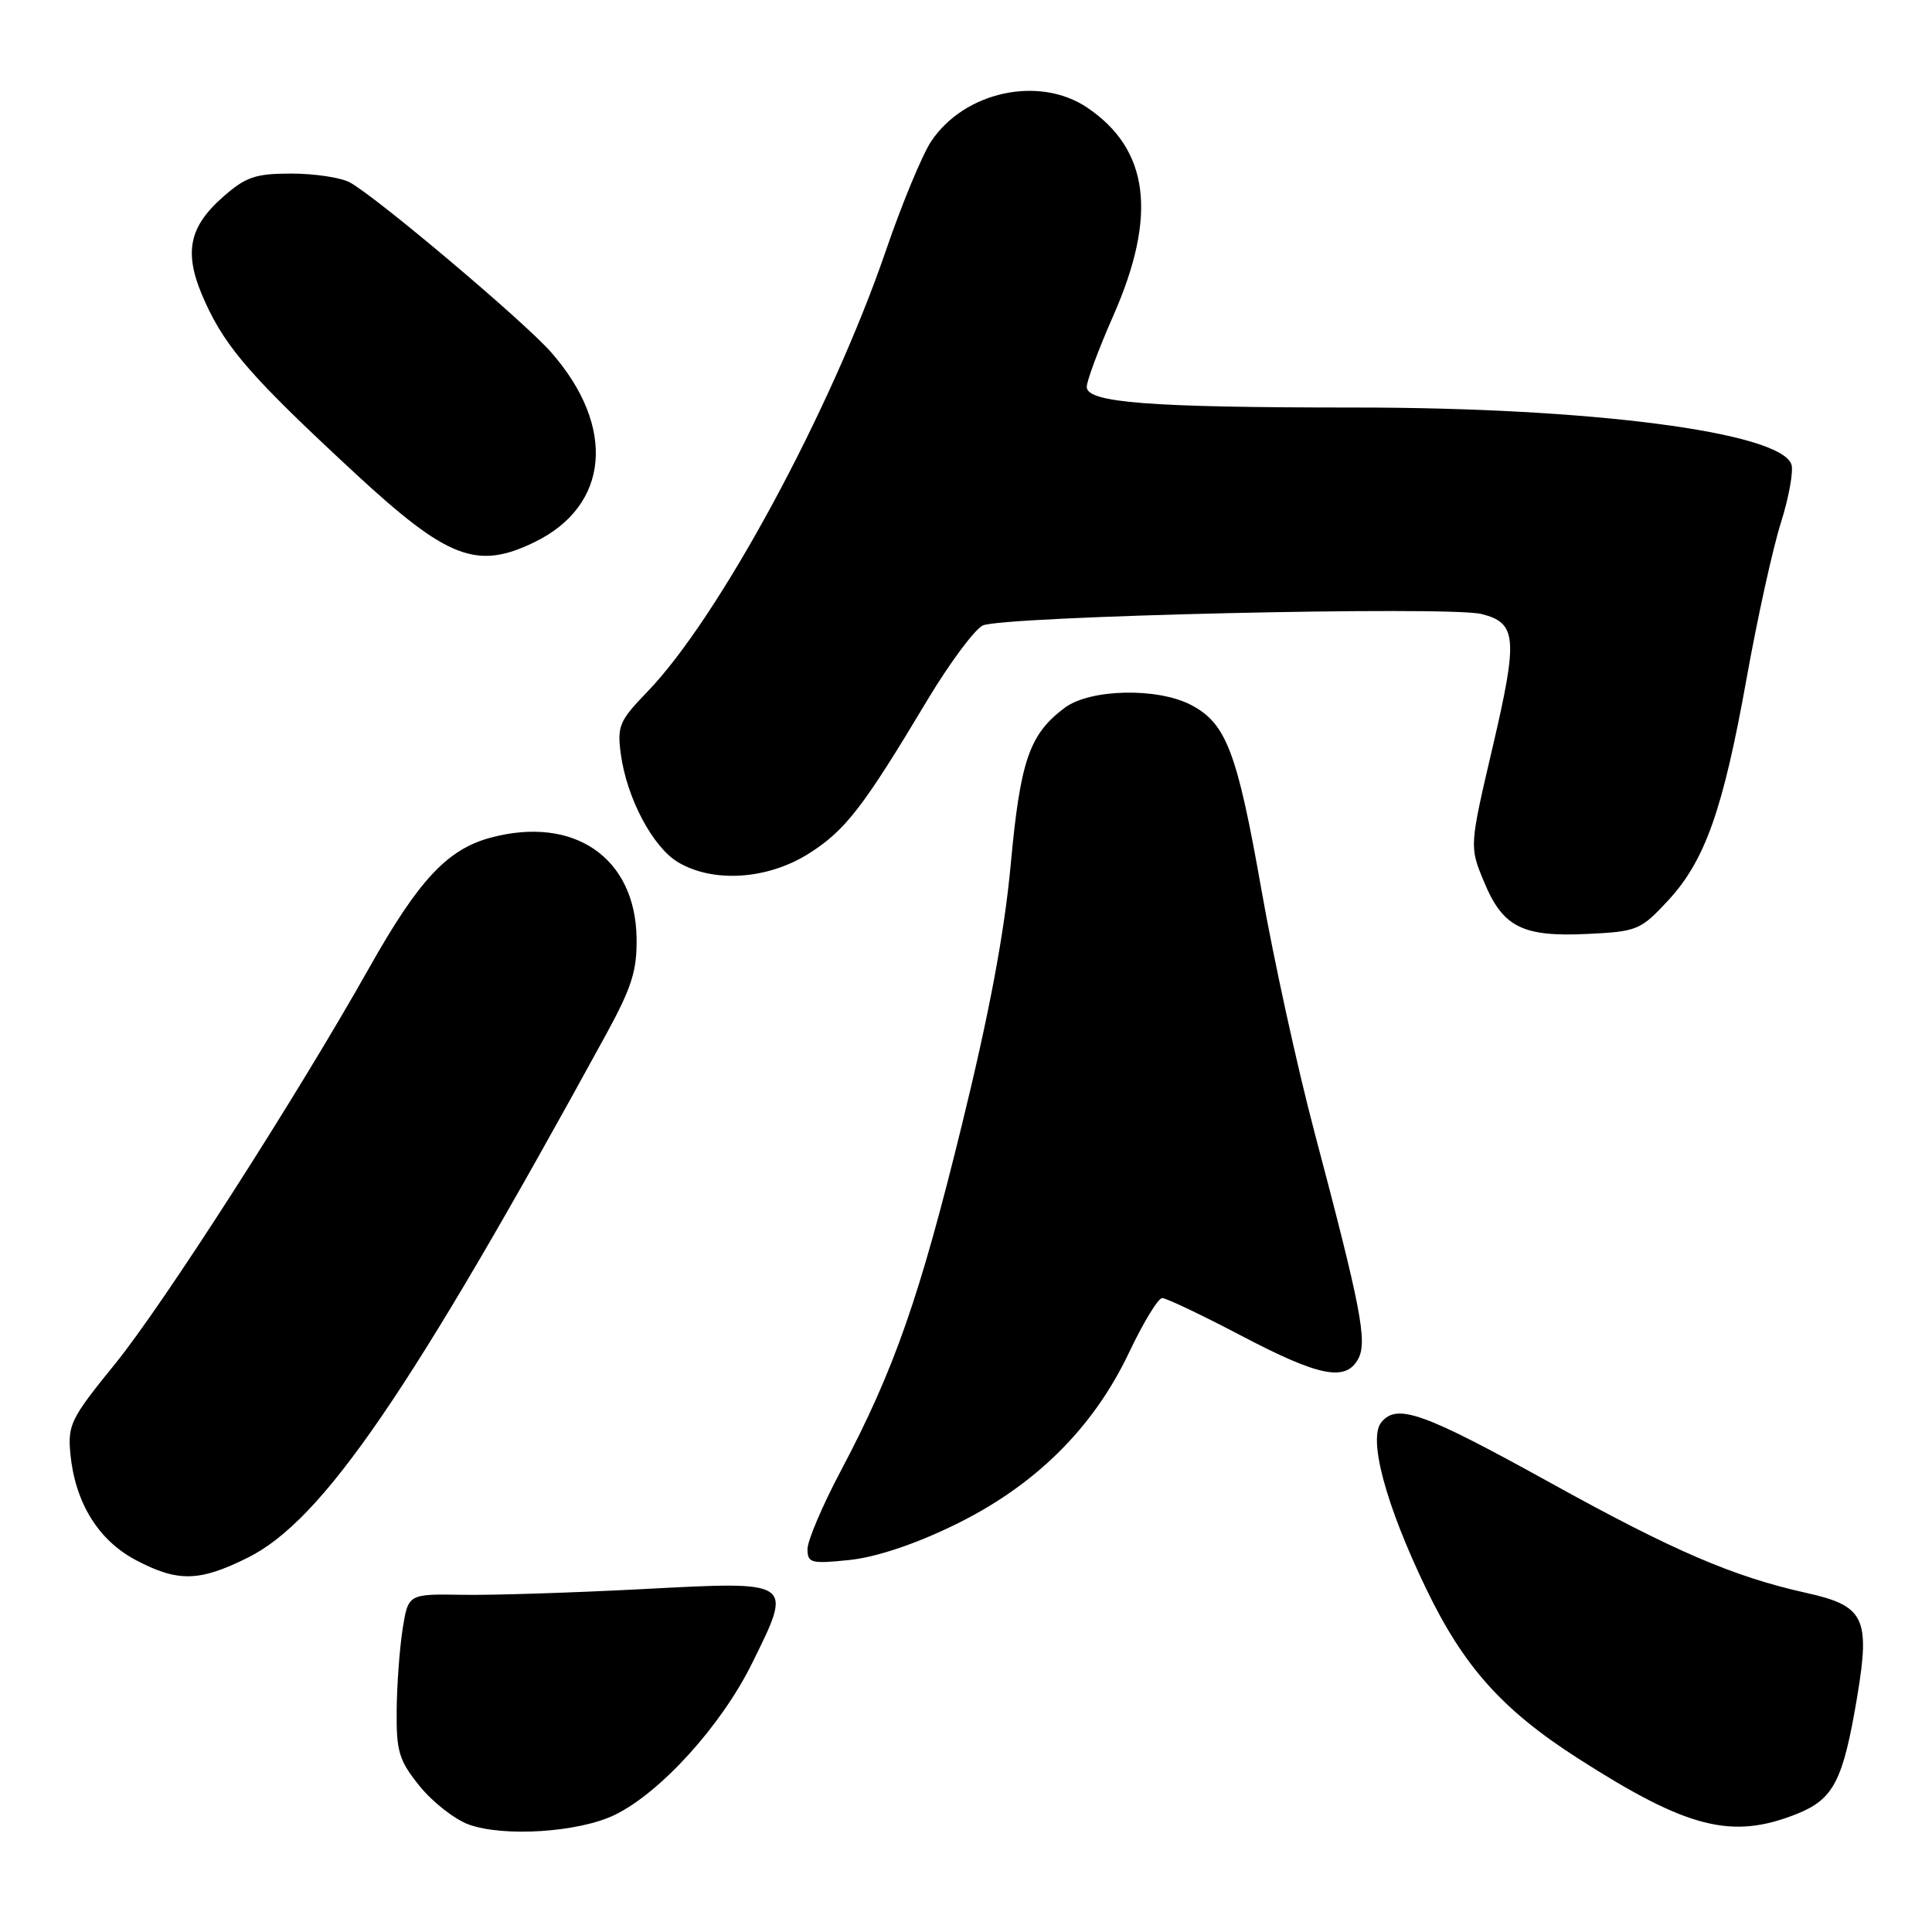 <?xml version="1.0" encoding="UTF-8" standalone="no"?>
<!DOCTYPE svg PUBLIC "-//W3C//DTD SVG 1.1//EN" "http://www.w3.org/Graphics/SVG/1.1/DTD/svg11.dtd" >
<svg xmlns="http://www.w3.org/2000/svg" xmlns:xlink="http://www.w3.org/1999/xlink" version="1.1" viewBox="0 0 256 256">
 <g >
 <path fill="currentColor"
d=" M 81.42 240.50 C 87.48 237.58 95.55 228.69 99.63 220.44 C 105.09 209.38 105.29 209.51 85.22 210.56 C 76.02 211.04 65.26 211.39 61.30 211.32 C 54.09 211.20 54.09 211.20 53.35 215.85 C 52.95 218.41 52.59 223.27 52.56 226.65 C 52.51 232.08 52.86 233.26 55.59 236.65 C 57.30 238.77 60.22 241.06 62.09 241.75 C 66.73 243.44 76.65 242.80 81.42 240.50 Z  M 238.10 240.35 C 242.98 238.39 244.22 235.97 246.09 224.81 C 247.83 214.38 247.04 212.77 239.35 211.07 C 229.69 208.92 221.81 205.54 205.51 196.52 C 188.57 187.15 185.14 185.92 183.04 188.45 C 181.25 190.61 183.61 199.39 188.97 210.51 C 193.94 220.83 199.07 226.57 209.07 232.98 C 223.59 242.30 229.48 243.79 238.10 240.35 Z  M 32.85 206.39 C 42.78 201.44 54.38 184.48 80.34 137.01 C 83.71 130.83 84.42 128.61 84.35 124.30 C 84.20 113.63 76.04 108.03 64.99 111.00 C 59.26 112.55 55.47 116.61 48.91 128.26 C 39.29 145.35 21.62 172.88 15.25 180.72 C 9.36 187.96 8.96 188.79 9.33 192.69 C 9.96 199.11 13.03 204.09 17.98 206.71 C 23.56 209.66 26.41 209.60 32.85 206.39 Z  M 126.34 202.13 C 137.05 196.95 144.81 189.31 149.59 179.25 C 151.48 175.26 153.46 172.00 154.00 172.00 C 154.53 172.00 159.26 174.25 164.50 177.00 C 174.83 182.42 178.34 183.11 179.98 180.04 C 181.20 177.75 180.34 173.30 174.17 150.00 C 171.91 141.47 168.75 127.04 167.15 117.92 C 163.92 99.59 162.48 95.82 157.78 93.39 C 153.32 91.08 144.44 91.29 141.10 93.77 C 136.40 97.28 135.20 100.75 133.93 114.50 C 133.10 123.53 131.13 134.07 127.47 149.00 C 121.85 171.92 118.50 181.50 111.43 194.86 C 108.99 199.46 107.00 204.14 107.00 205.25 C 107.00 207.11 107.45 207.23 112.54 206.71 C 116.02 206.35 121.13 204.66 126.34 202.13 Z  M 220.96 119.40 C 225.91 114.10 228.31 107.33 231.43 89.91 C 232.85 81.99 234.89 72.69 235.98 69.26 C 237.06 65.82 237.68 62.33 237.36 61.50 C 235.73 57.24 210.81 54.00 179.60 54.00 C 152.28 54.00 144.00 53.36 144.00 51.27 C 144.00 50.47 145.59 46.21 147.54 41.78 C 153.38 28.50 152.27 19.80 144.05 14.25 C 137.70 9.98 127.80 12.12 123.39 18.72 C 122.21 20.49 119.51 27.00 117.39 33.19 C 110.16 54.30 95.26 81.86 85.76 91.68 C 82.07 95.50 81.76 96.21 82.26 99.91 C 83.05 105.76 86.50 112.28 89.88 114.27 C 94.56 117.03 101.75 116.54 107.19 113.09 C 112.02 110.03 114.37 106.99 122.89 92.75 C 125.78 87.94 129.06 83.50 130.20 82.89 C 132.53 81.65 191.97 80.27 196.31 81.36 C 200.99 82.54 201.16 84.53 197.80 98.92 C 194.70 112.17 194.70 112.17 196.63 116.82 C 199.13 122.86 201.72 124.17 210.36 123.75 C 216.90 123.44 217.39 123.24 220.96 119.40 Z  M 70.78 71.86 C 80.77 67.03 81.70 56.56 73.02 46.67 C 69.39 42.54 49.69 25.93 46.32 24.15 C 45.11 23.52 41.64 23.00 38.60 23.00 C 33.86 23.00 32.57 23.44 29.61 26.04 C 24.83 30.23 24.26 33.72 27.28 40.24 C 30.05 46.24 33.56 50.22 47.08 62.74 C 59.30 74.05 63.18 75.54 70.78 71.86 Z "/>
</g>
</svg>